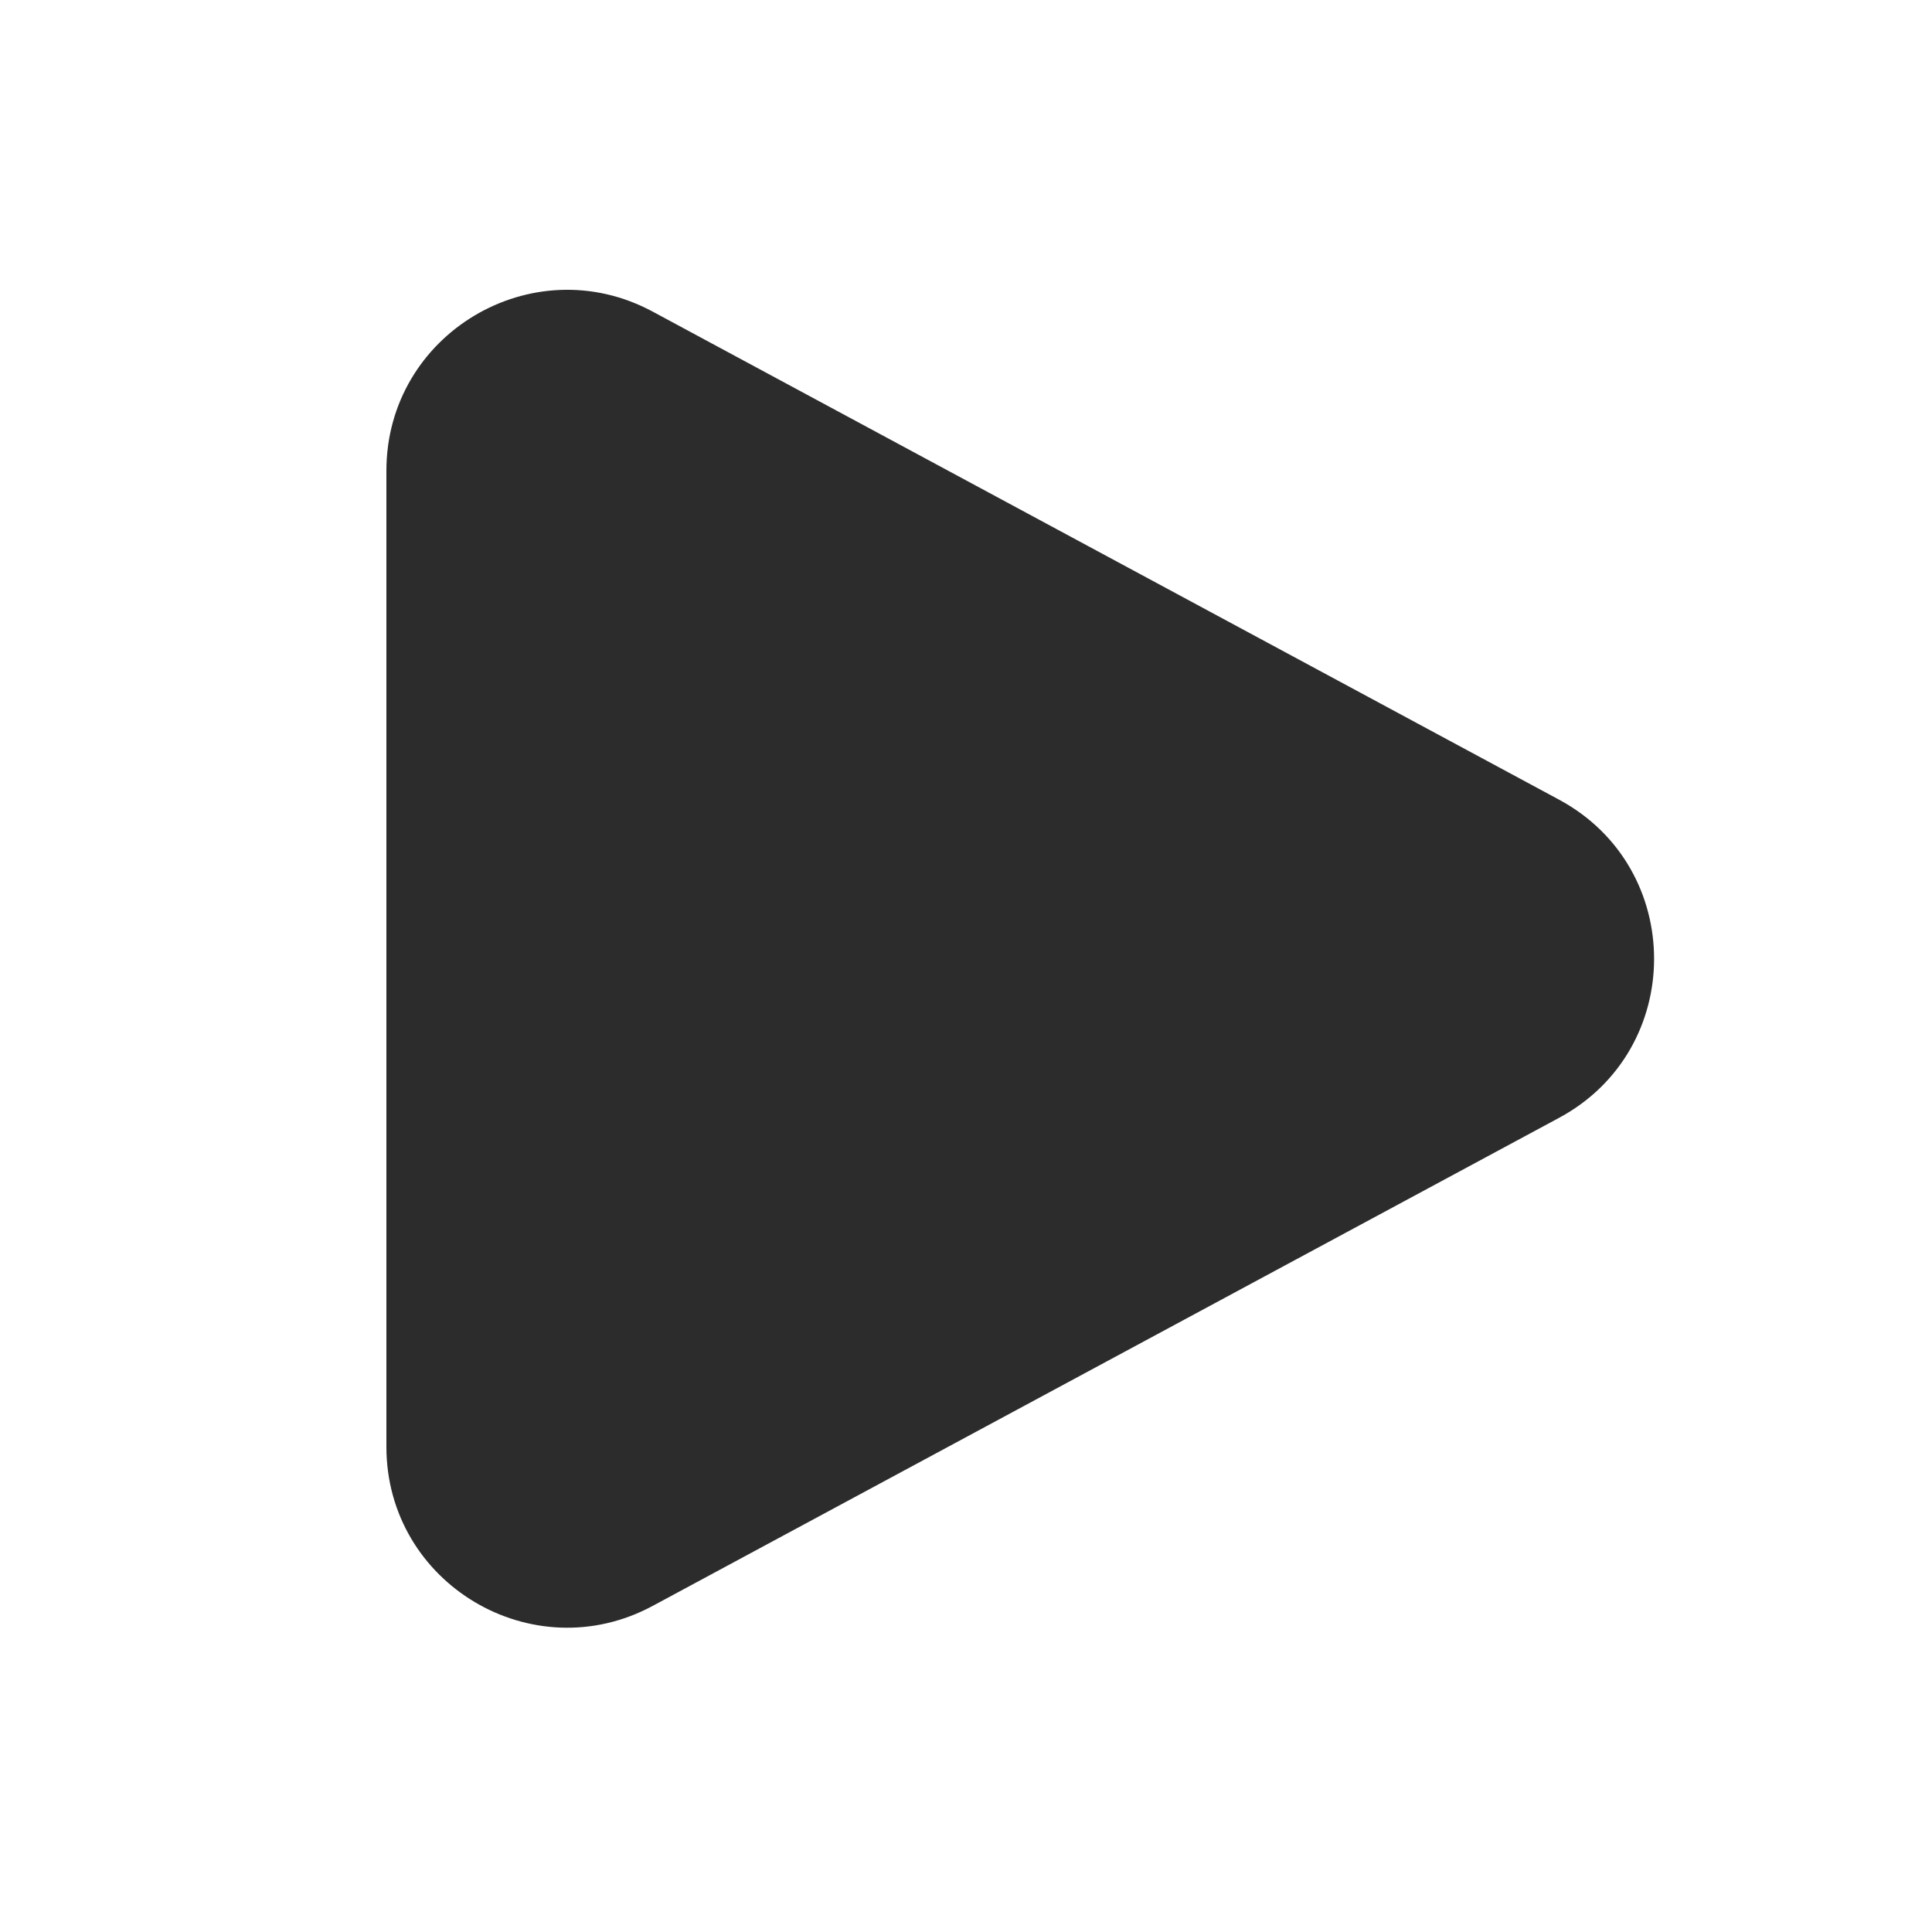 <svg width="20" height="20" viewBox="0 0 20 20" fill="none" xmlns="http://www.w3.org/2000/svg">
<path d="M16.139 11.572C17.451 10.866 17.451 8.984 16.139 8.278L6.757 3.226C5.511 2.555 4 3.458 4 4.873V14.977C4 16.392 5.511 17.295 6.757 16.624L16.139 11.572Z" fill="#2C2C2C"/>
</svg>
